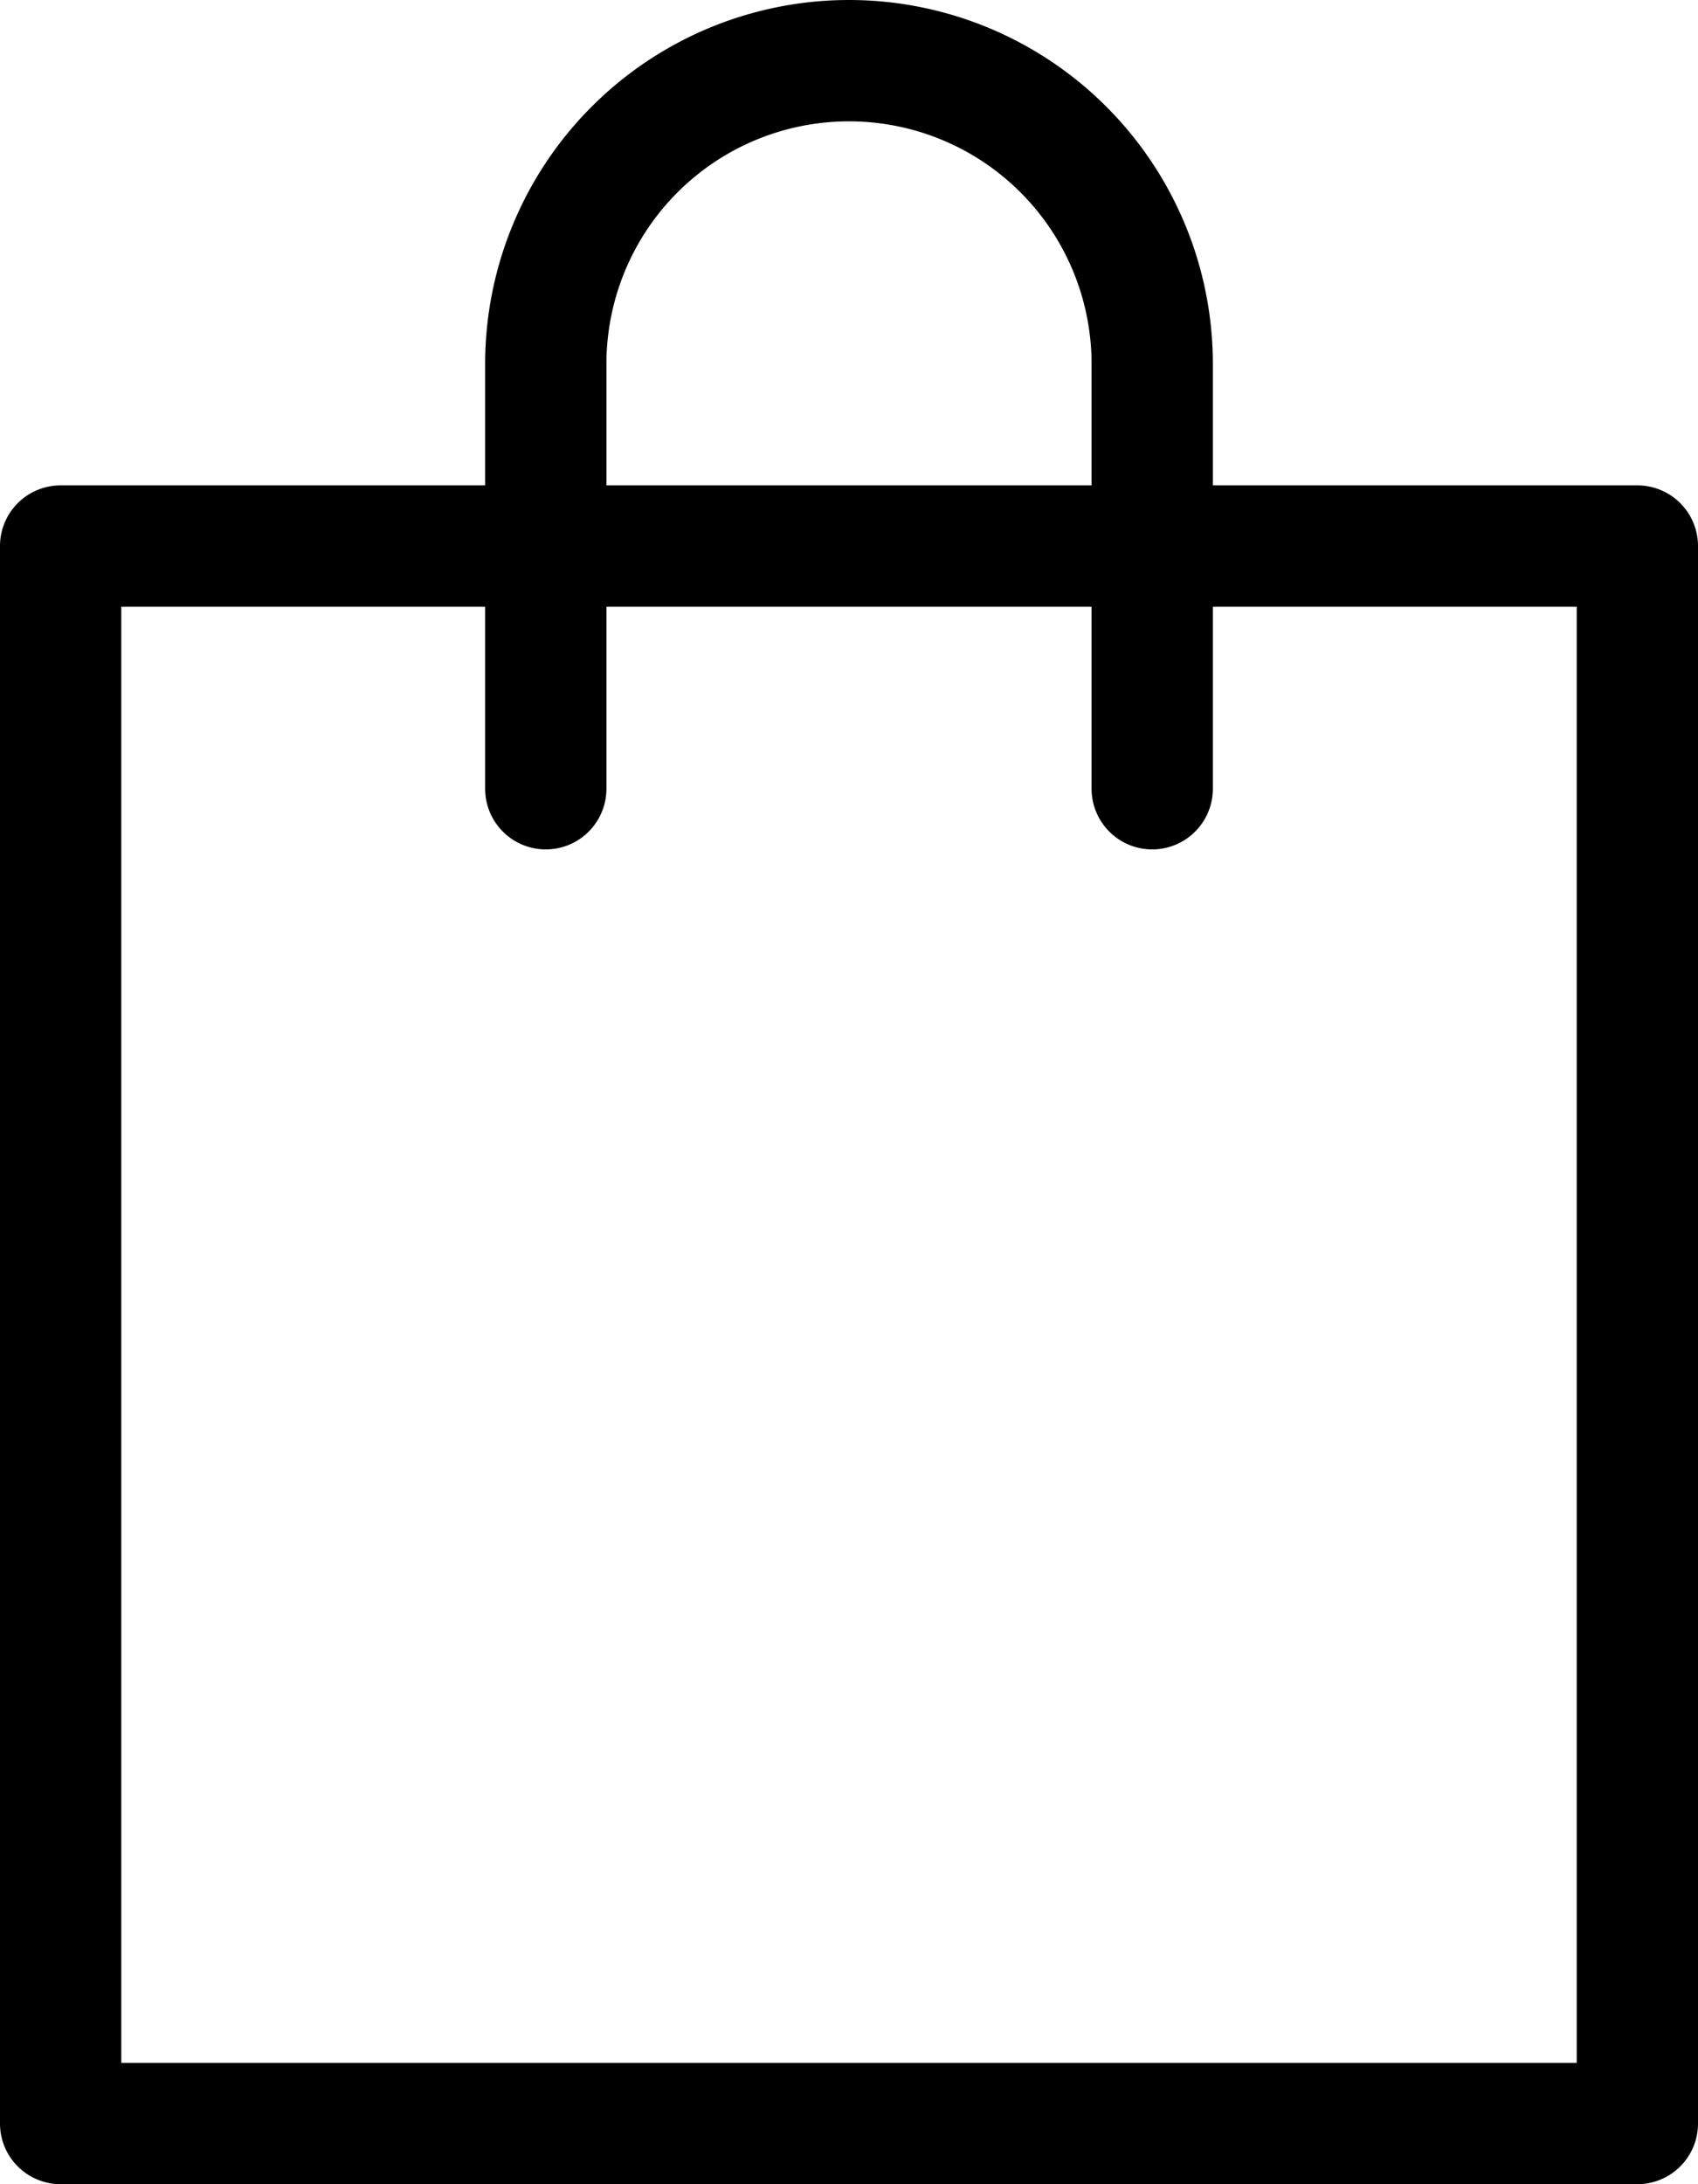 <svg xmlns="http://www.w3.org/2000/svg" viewBox="0 0 70 90"><g data-name="Слой 2"><path d="M35 0a15 15 0 00-15 15v5H2.5A2.5 2.5 0 000 22.5v65A2.5 2.5 0 002.5 90h65a2.5 2.5 0 002.5-2.5v-65a2.5 2.5 0 00-2.5-2.5H50v-5A15 15 0 0035 0zM25 15a10 10 0 0120 0v5H25zm40 10v60H5V25h15v7.5a2.5 2.5 0 005 0V25h20v7.5a2.5 2.5 0 005 0V25z" data-name="Слой 1"/></g></svg>